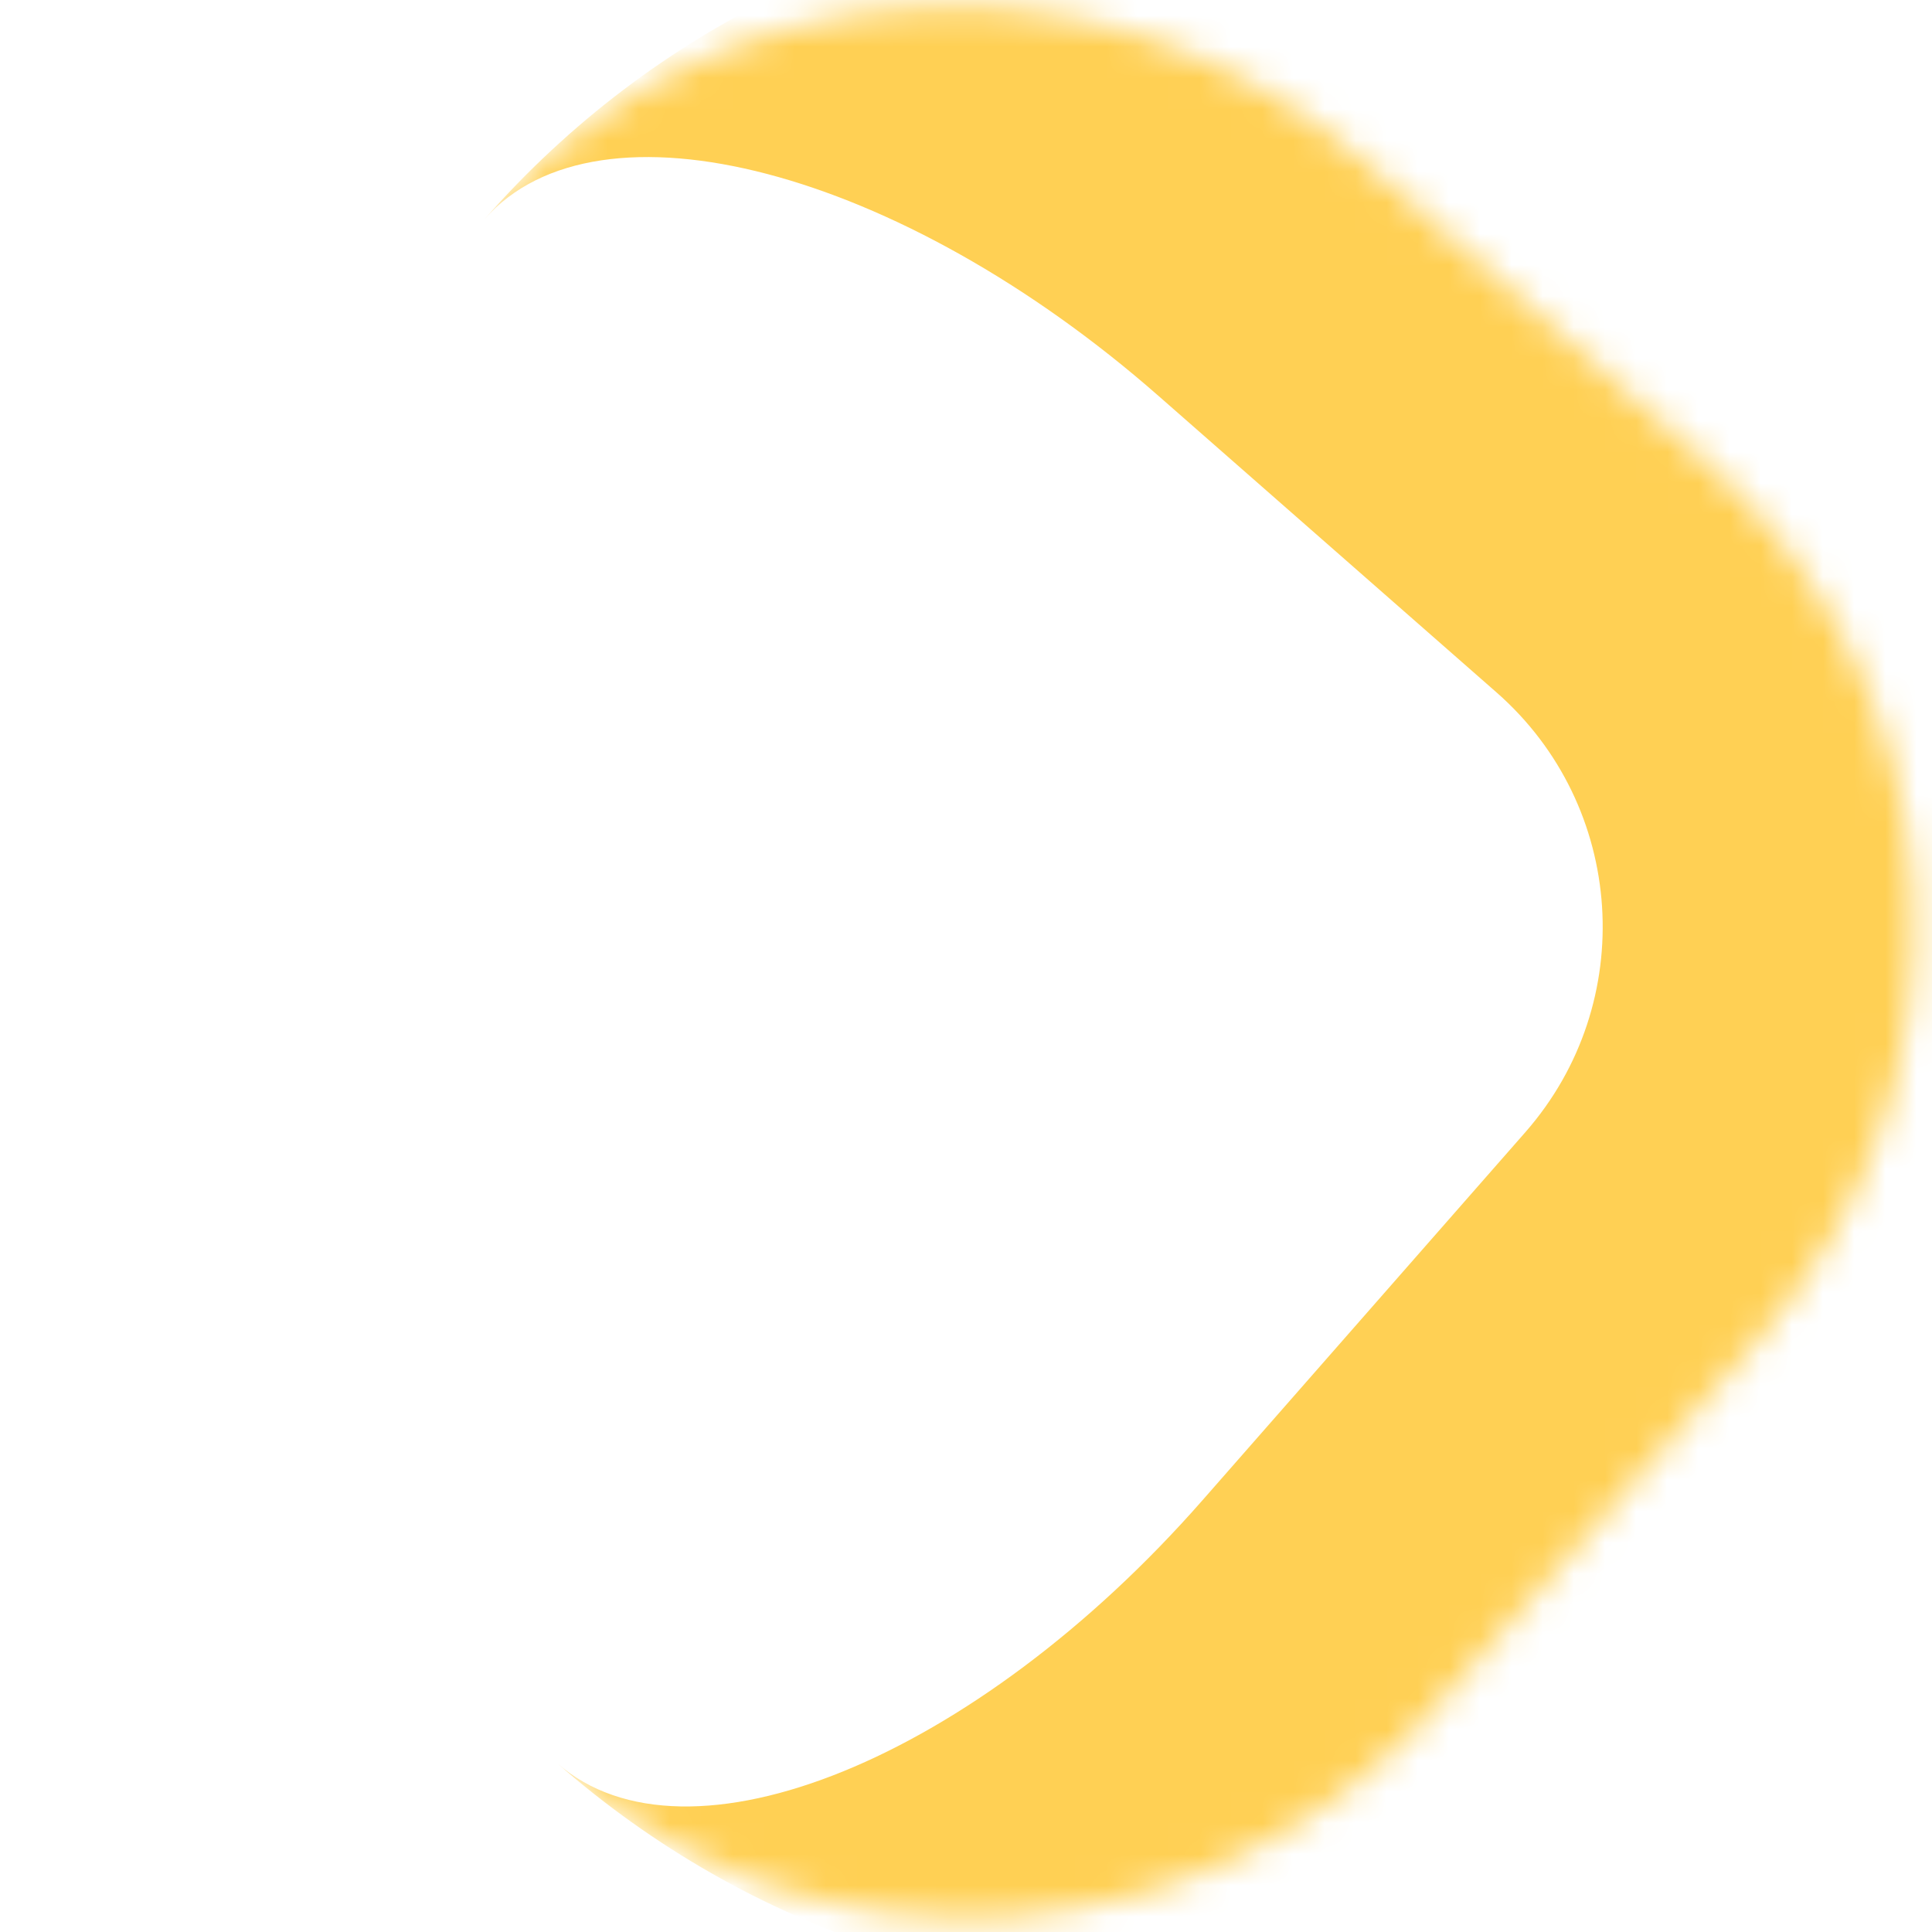 <svg width="62" height="62" viewBox="0 0 62 62" fill="none" xmlns="http://www.w3.org/2000/svg">
<mask id="path-1-inside-1_1_309" fill="white">
<path d="M54.621 14.704C62.925 21.988 63.751 34.624 56.468 42.928L46.107 54.739C38.823 63.042 26.187 63.869 17.883 56.585L7.036 47.069C-1.268 39.786 -2.095 27.149 5.189 18.846L15.549 7.035C22.833 -1.269 35.47 -2.095 43.773 5.189L54.621 14.704Z"/>
</mask>
<path d="M61.215 7.187C73.671 18.113 74.911 37.067 63.985 49.523L60.219 53.816C49.293 66.271 30.339 67.511 17.883 56.585C22.035 60.227 31.306 56.448 38.59 48.144L48.95 36.334C52.592 32.182 52.178 25.864 48.027 22.222L61.215 7.187ZM-8 33.881L28.738 -8L-8 33.881ZM15.549 7.035C26.475 -5.42 45.43 -6.66 57.885 4.265L61.215 7.187C73.671 18.113 74.911 37.067 63.985 49.523L48.95 36.334C52.592 32.182 52.178 25.864 48.027 22.222L37.179 12.706C28.875 5.422 19.191 2.883 15.549 7.035ZM32.919 69.774L-8 33.881L32.919 69.774Z" fill="#FFD054" mask="url(#path-1-inside-1_1_309)"/>
</svg>
